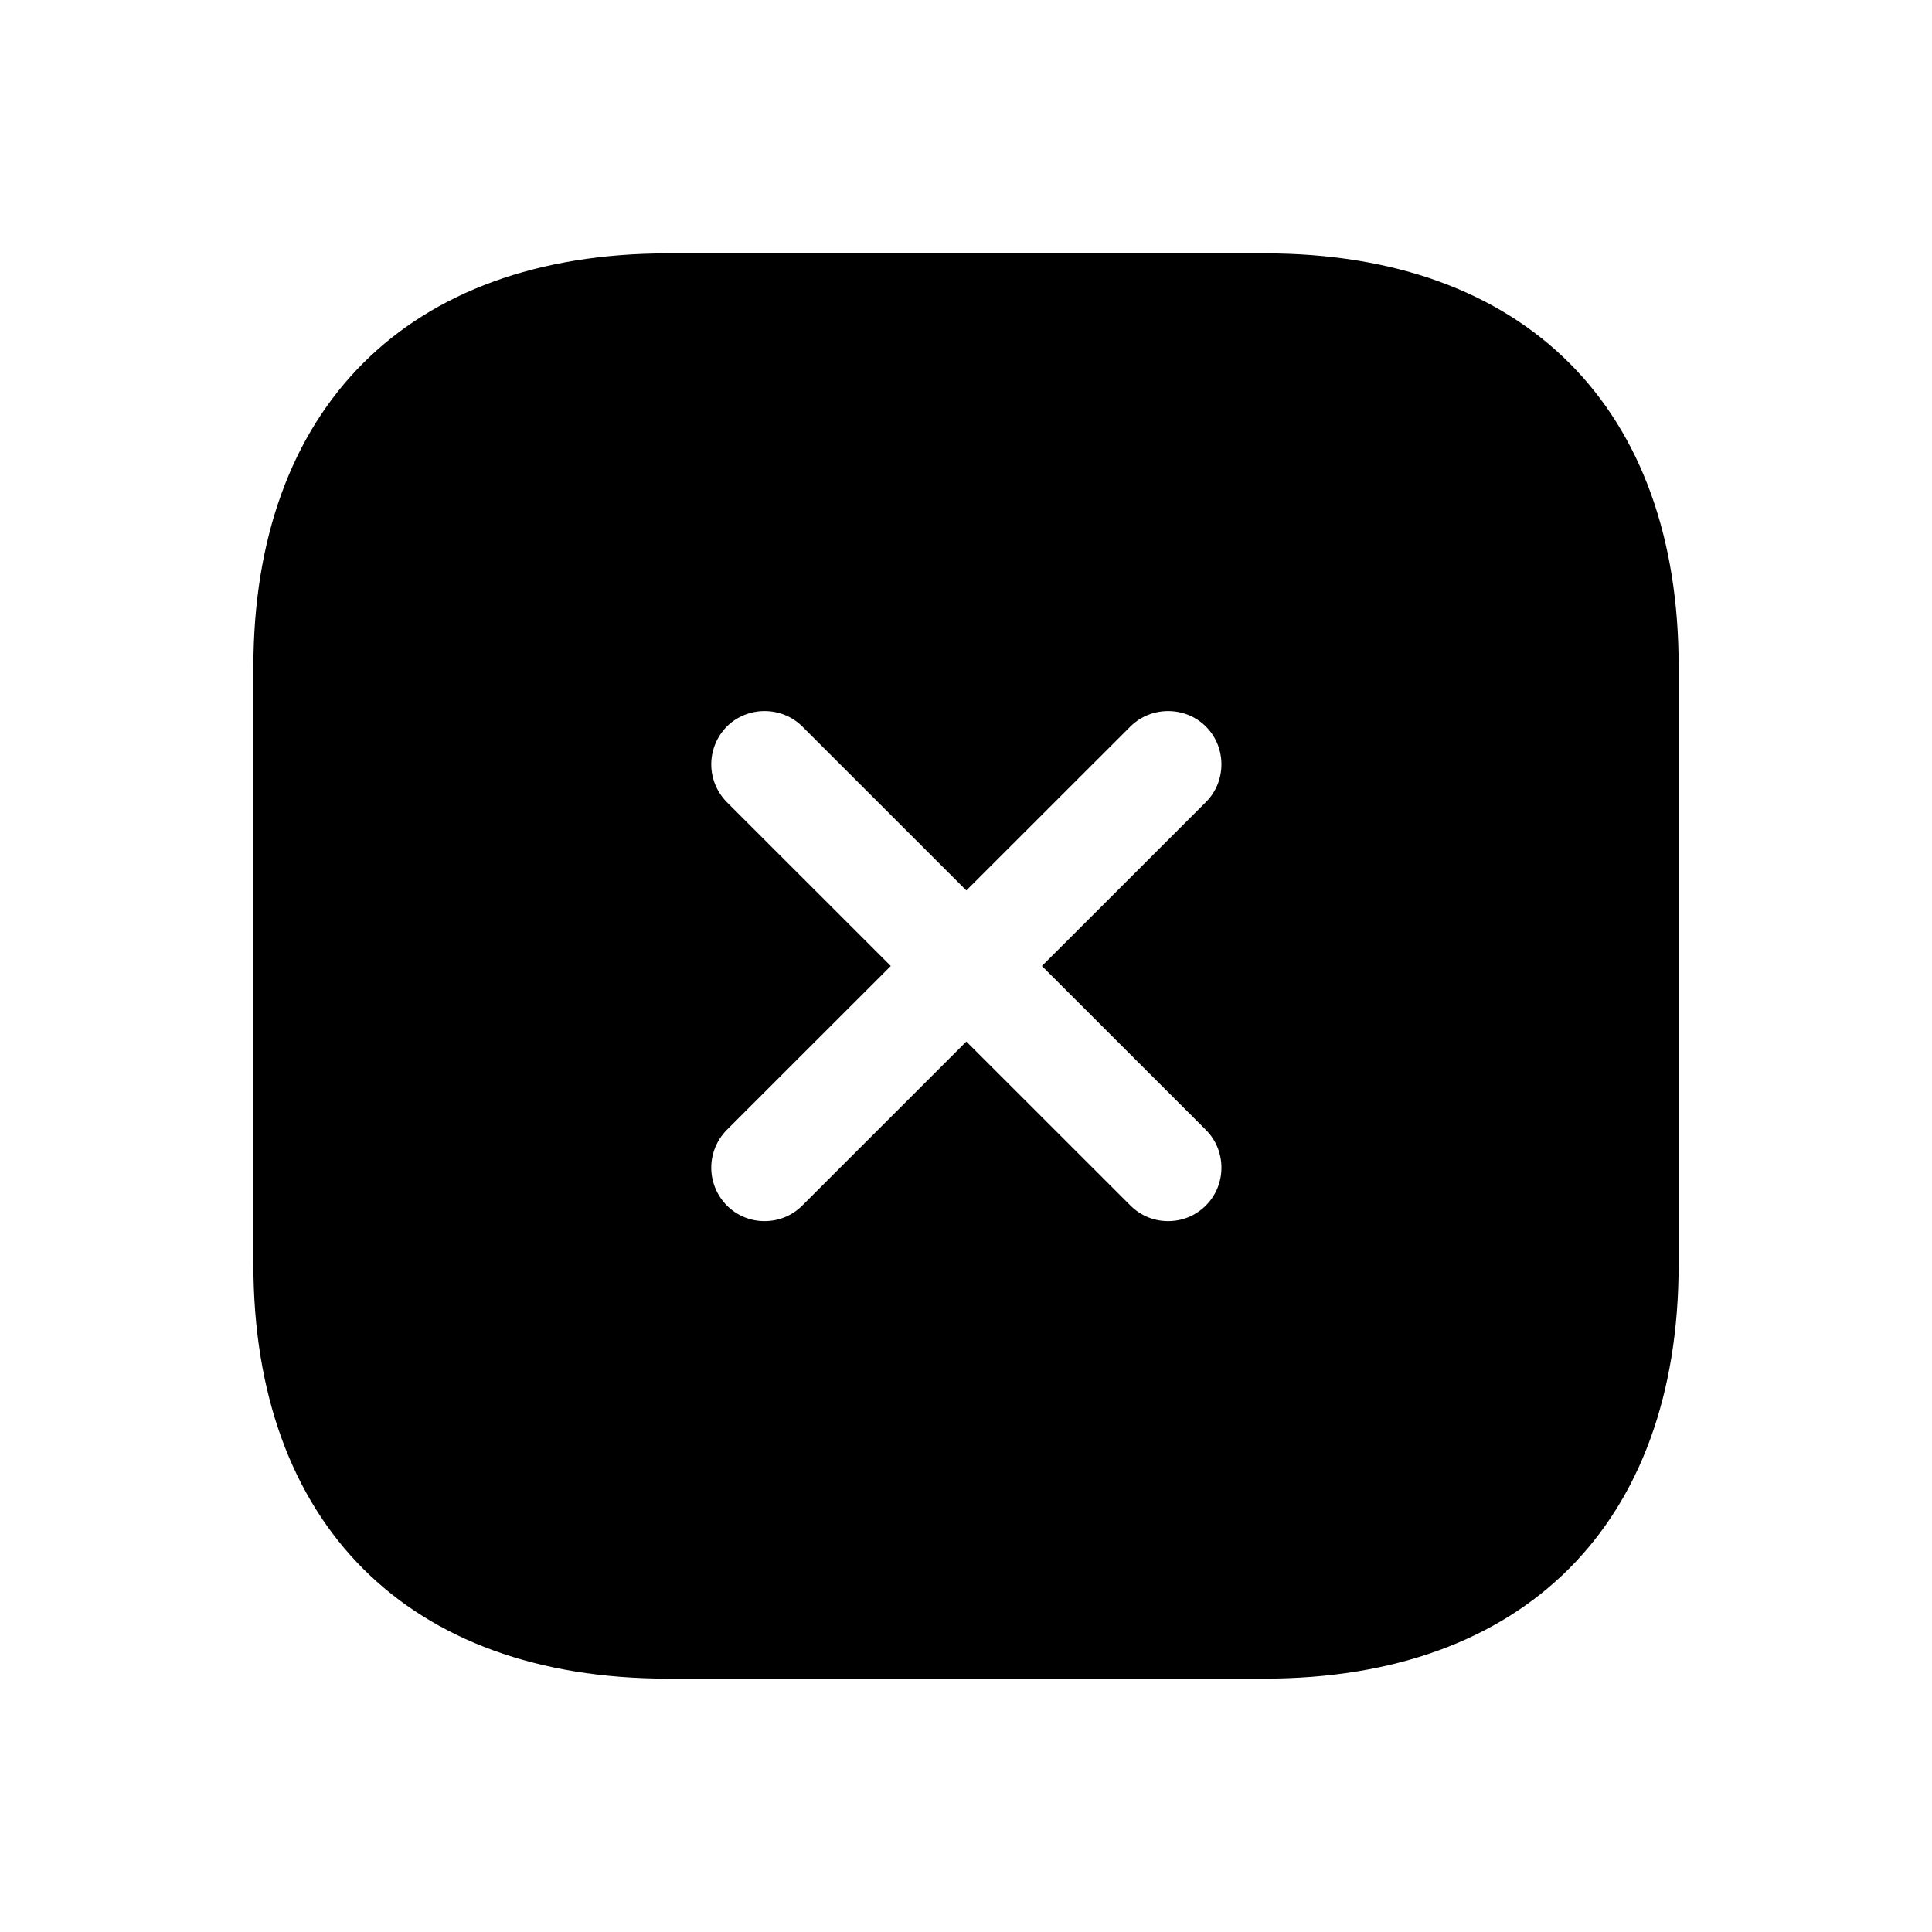 <svg width="61" height="61" viewBox="0 0 61 61" fill="none" xmlns="http://www.w3.org/2000/svg">
<path d="M39.943 8H21.079C12.885 8 8 12.883 8 21.073V39.905C8 48.117 12.885 53 21.079 53H39.921C48.115 53 53 48.117 53 39.928V21.073C53.022 12.883 48.138 8 39.943 8ZM38.075 35.675C38.728 36.328 38.728 37.407 38.075 38.06C37.737 38.398 37.31 38.555 36.882 38.555C36.454 38.555 36.026 38.398 35.689 38.06L30.511 32.885L25.334 38.06C24.996 38.398 24.568 38.555 24.14 38.555C23.713 38.555 23.285 38.398 22.947 38.06C22.634 37.742 22.457 37.314 22.457 36.867C22.457 36.421 22.634 35.993 22.947 35.675L28.125 30.5L22.947 25.325C22.634 25.007 22.457 24.579 22.457 24.133C22.457 23.686 22.634 23.258 22.947 22.94C23.6 22.288 24.681 22.288 25.334 22.94L30.511 28.115L35.689 22.94C36.342 22.288 37.422 22.288 38.075 22.94C38.728 23.593 38.728 24.672 38.075 25.325L32.897 30.5L38.075 35.675Z" fill="black"/>
</svg>

